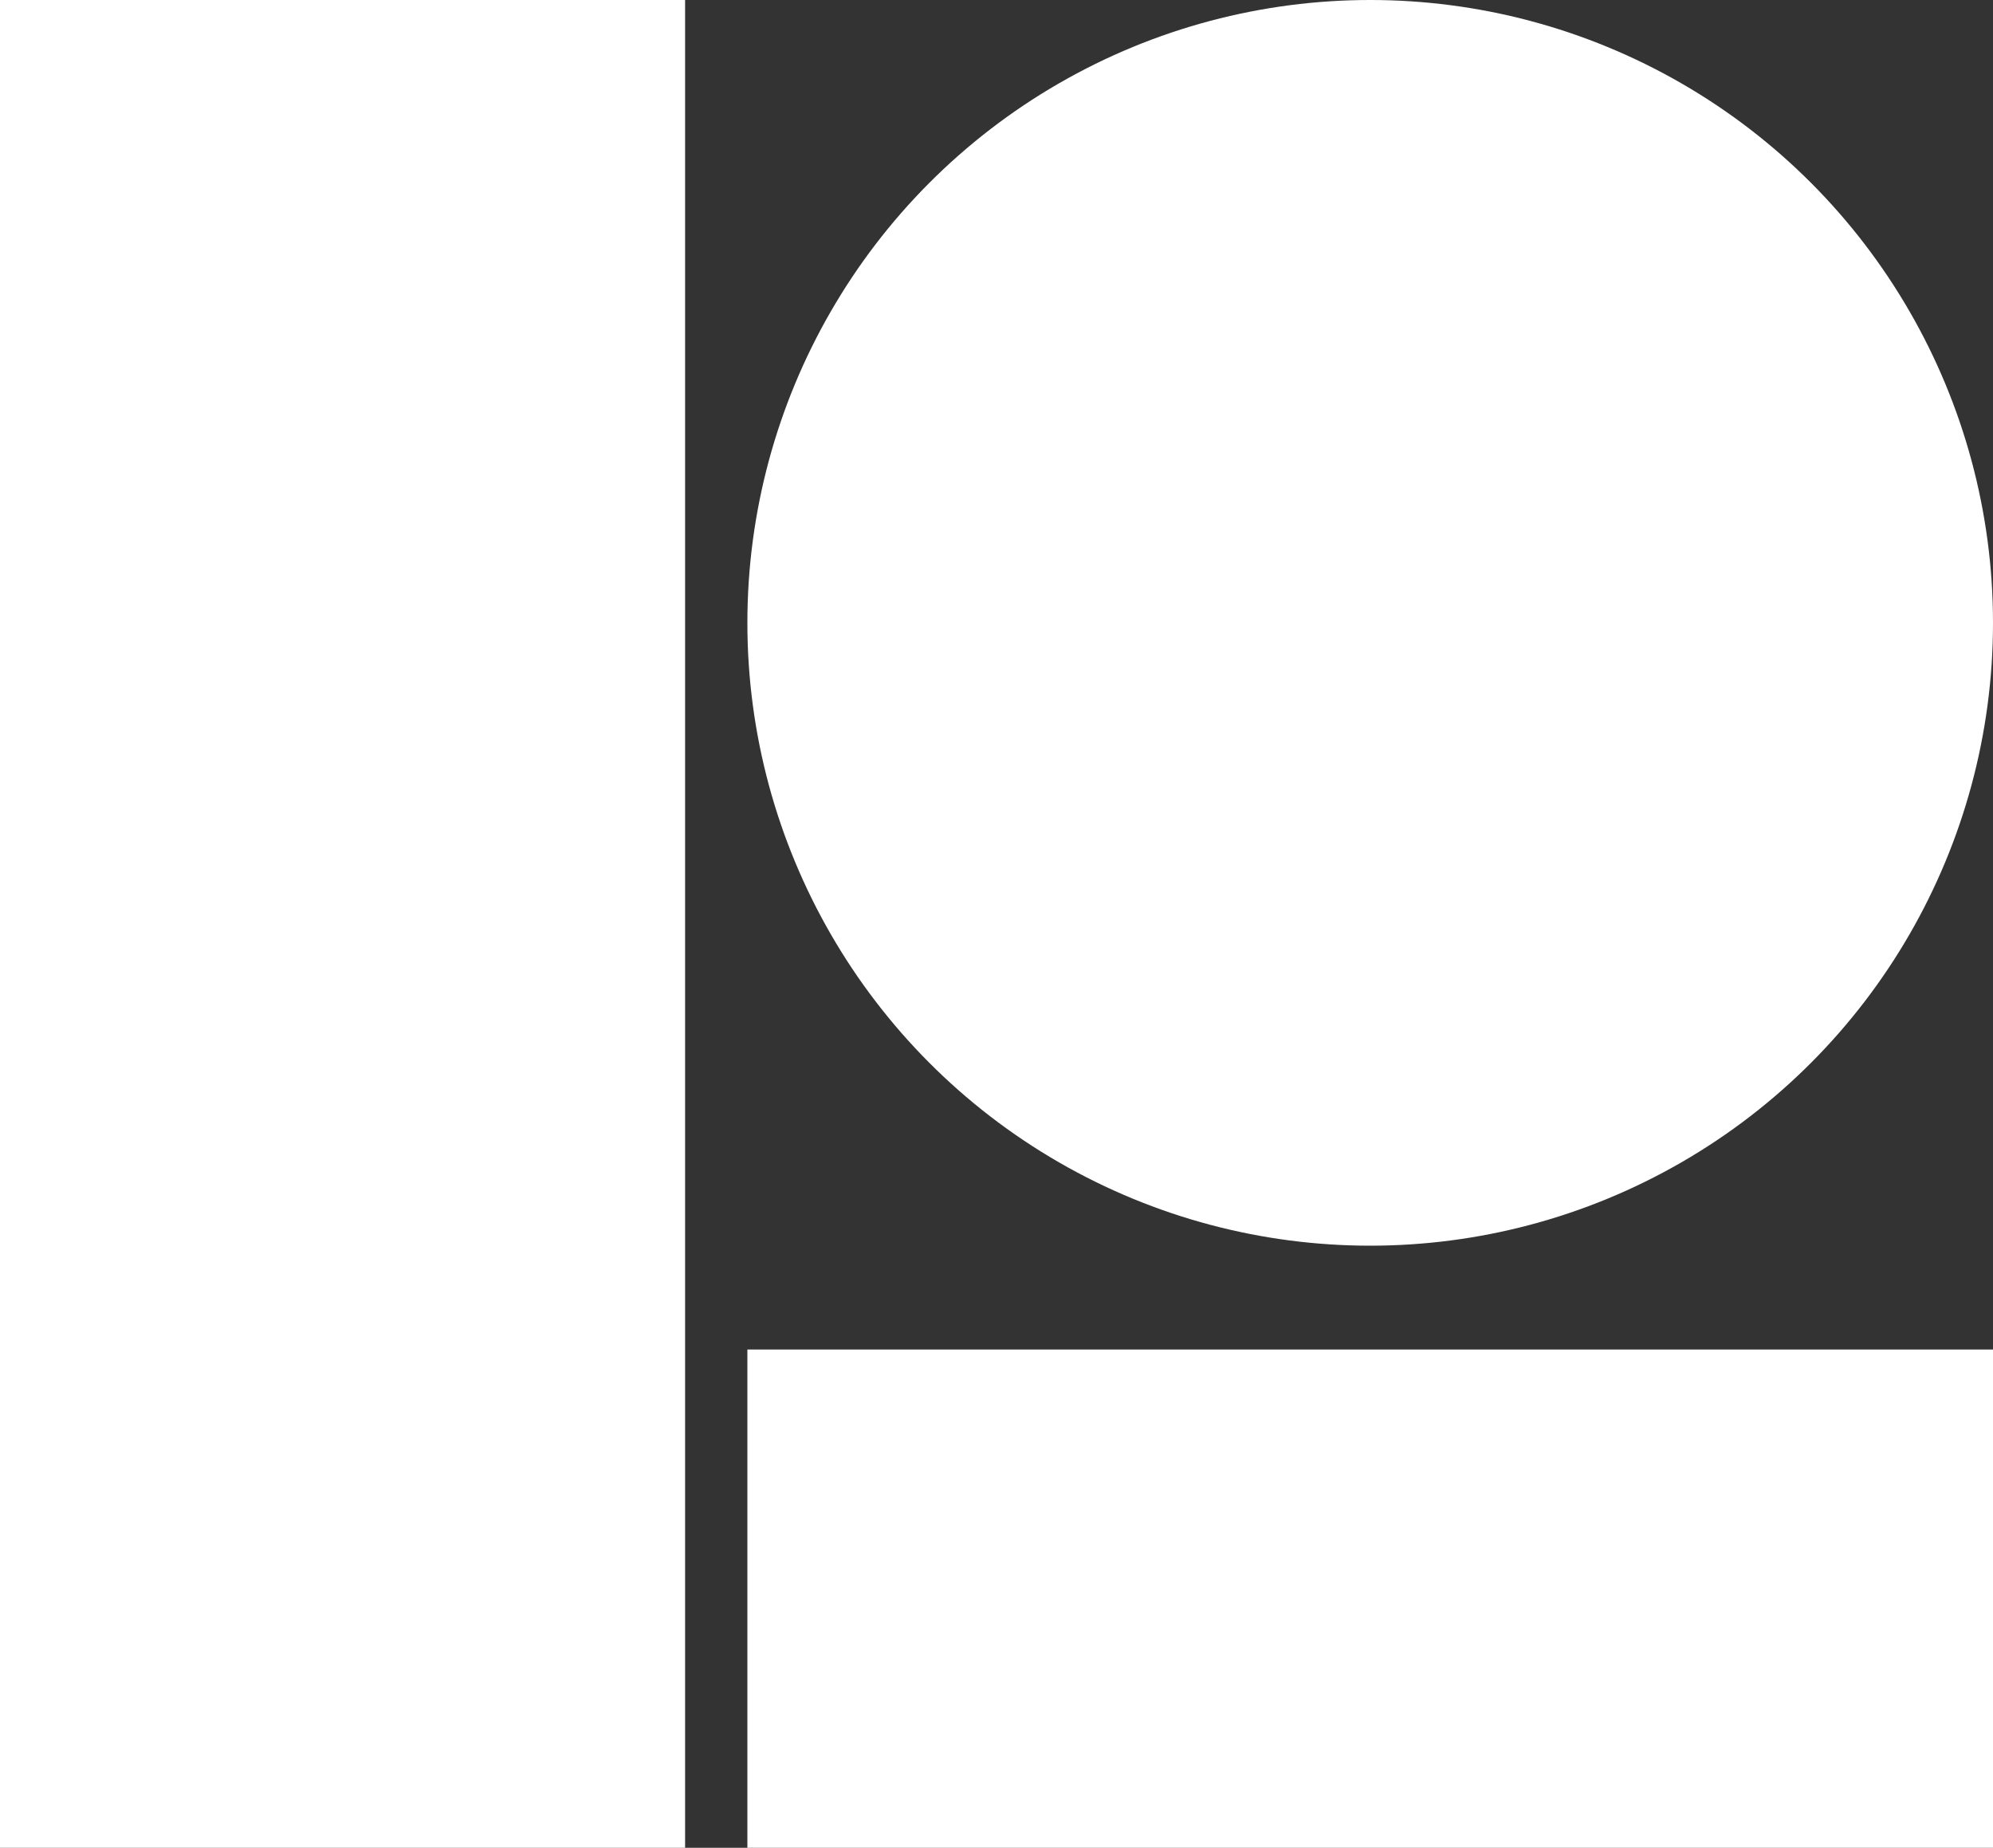 <svg width="96" height="89" viewBox="0 0 96 89" fill="none" xmlns="http://www.w3.org/2000/svg">
<rect x="0" y="0" width="96" height="89" fill="#333333" stroke="none"/>
<rect width="33" height="89" fill="white"/>
<rect x="36" y="89" width="24" height="60" transform="rotate(-90 36 89)" fill="white"/>
<circle cx="66" cy="30" r="30" fill="white"/>
</svg>
